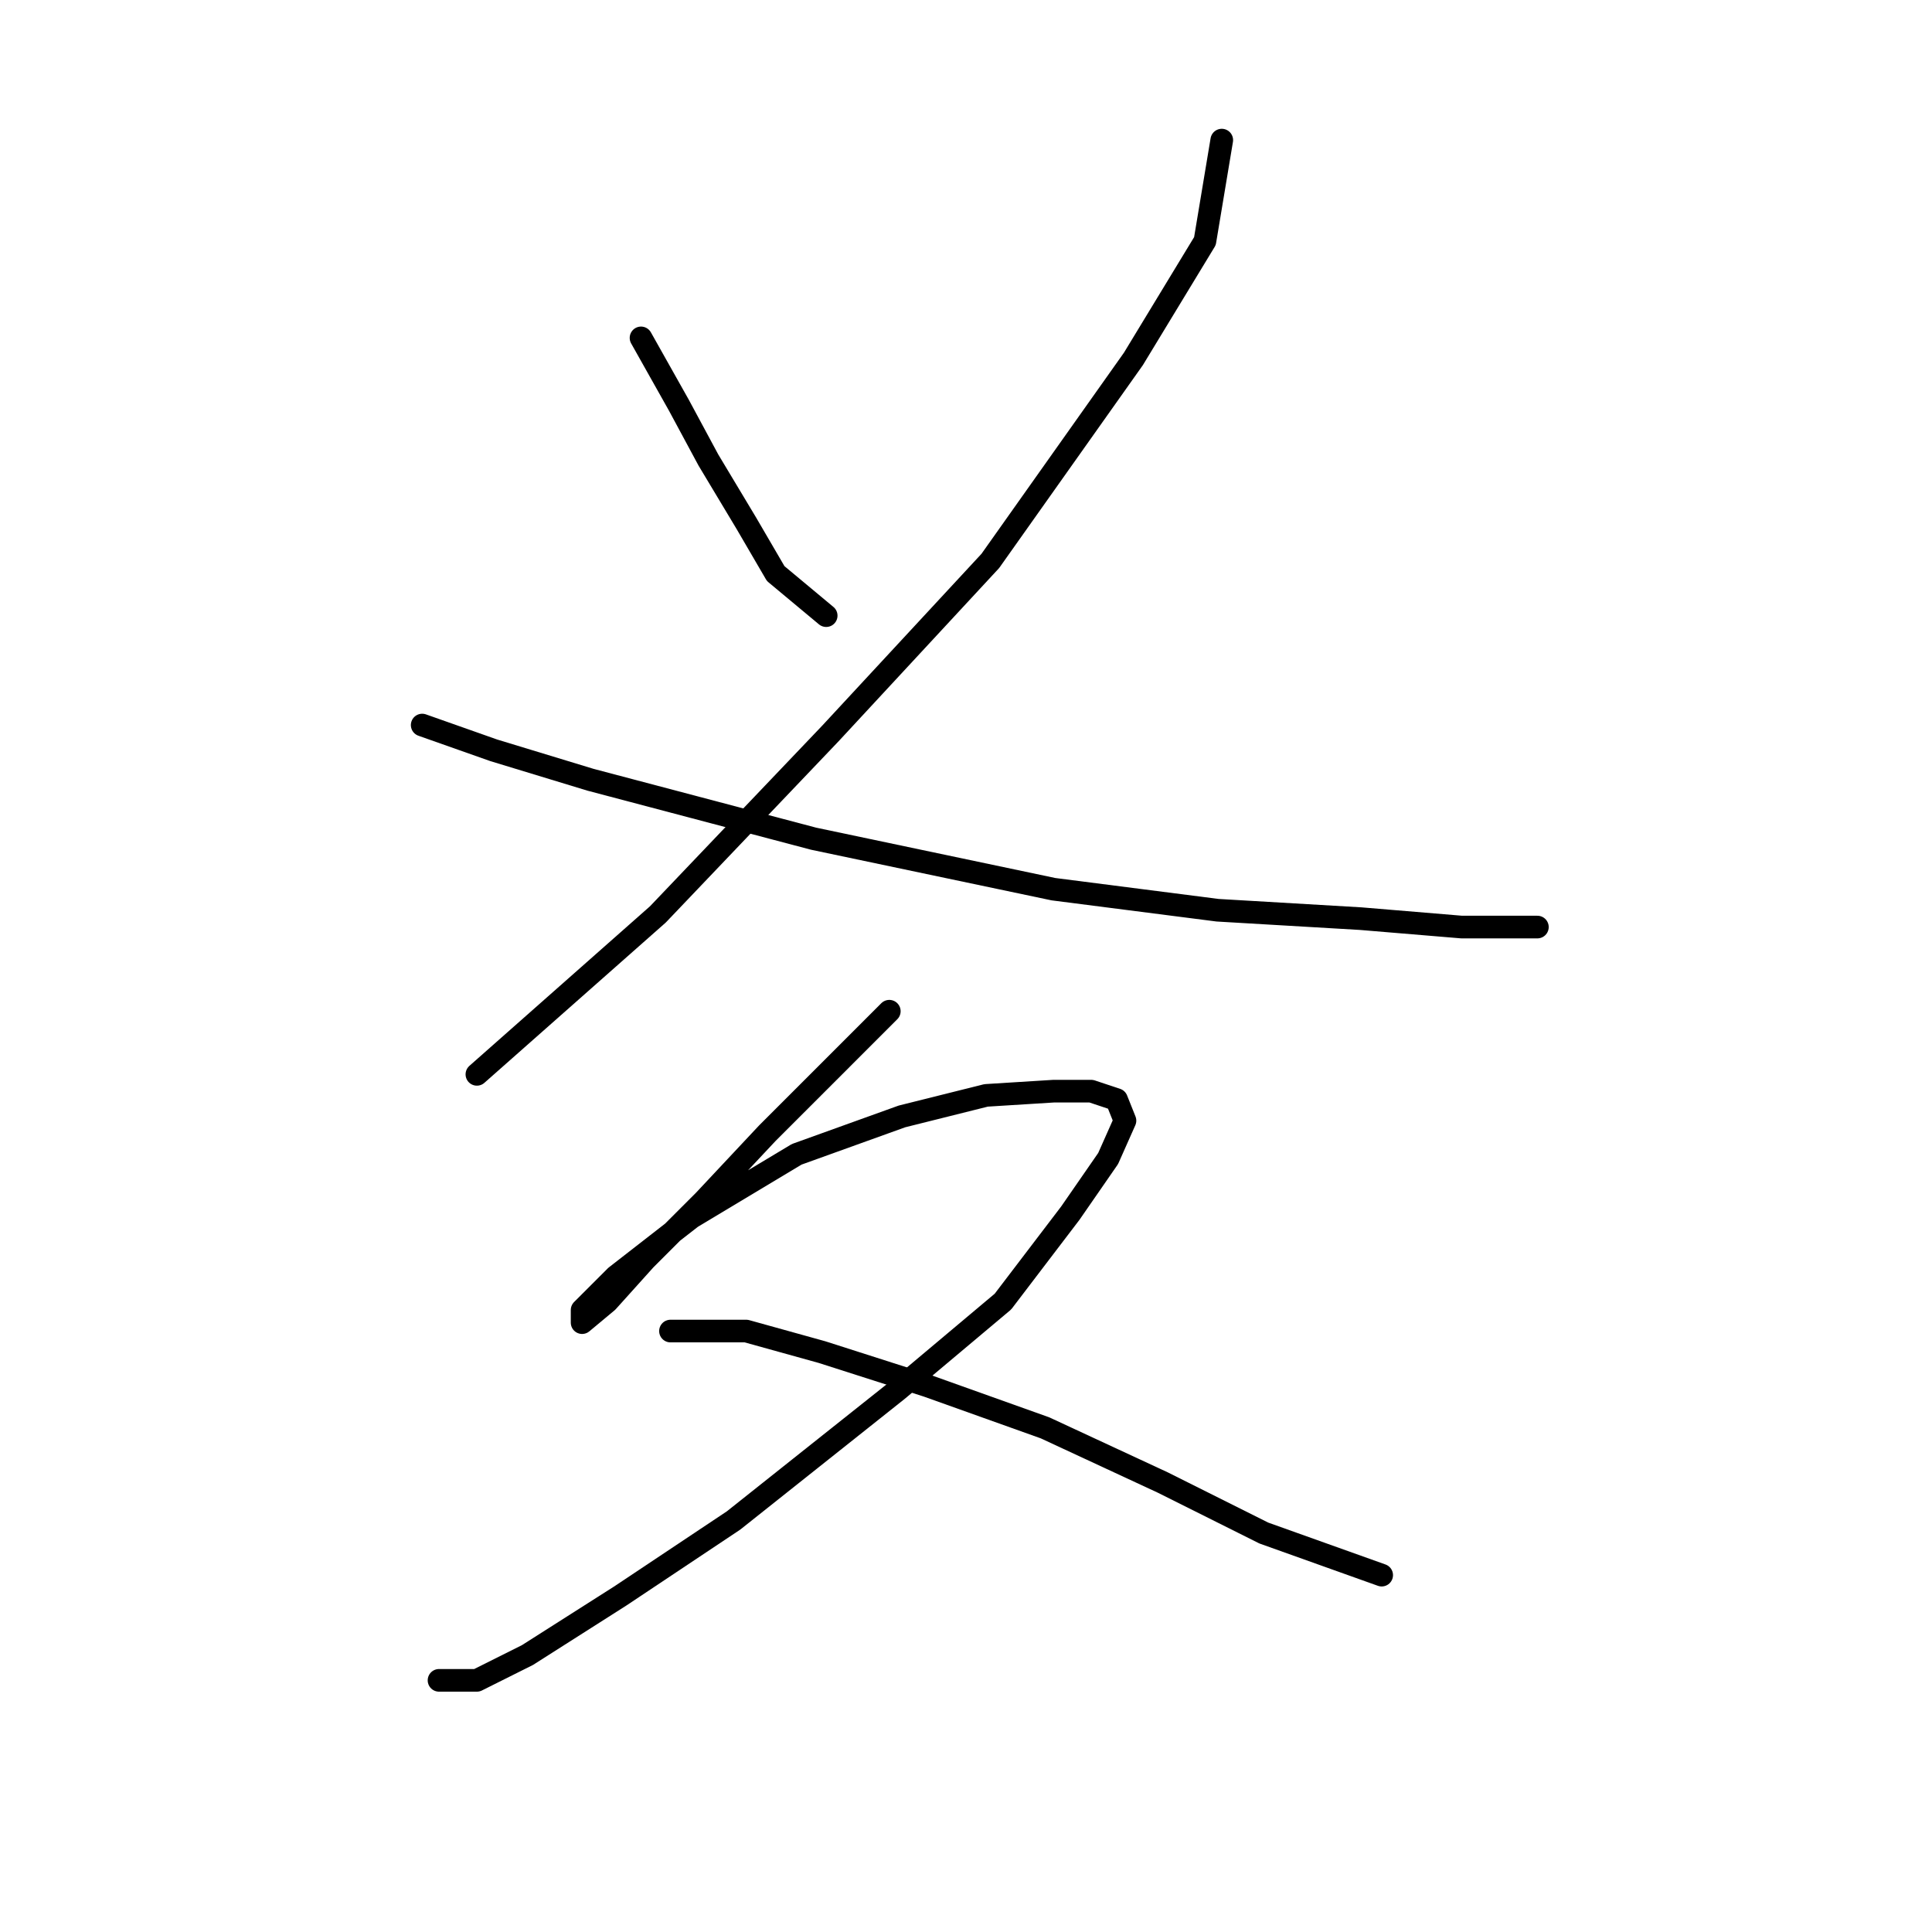 <?xml version="1.0" standalone="no"?>
    <svg width="256" height="256" xmlns="http://www.w3.org/2000/svg" version="1.1">
    <polyline stroke="black" stroke-width="3" stroke-linecap="round" fill="transparent" stroke-linejoin="round" points="84.939 44.773 89.957 53.695 93.86 60.944 98.879 69.308 102.782 76 109.474 81.576 109.474 81.576 " />
        <polyline stroke="black" stroke-width="3" stroke-linecap="round" fill="transparent" stroke-linejoin="round" points="161.89 18.565 159.66 31.948 150.18 47.561 131.221 74.327 110.031 97.189 87.169 121.167 63.191 142.357 63.191 142.357 " />
        <polyline stroke="black" stroke-width="3" stroke-linecap="round" fill="transparent" stroke-linejoin="round" points="55.942 96.074 65.422 99.42 78.247 103.323 107.801 111.13 139.585 117.821 161.333 120.61 180.292 121.725 193.675 122.84 200.924 122.84 203.712 122.84 203.712 122.84 " />
        <polyline stroke="black" stroke-width="3" stroke-linecap="round" fill="transparent" stroke-linejoin="round" points="117.838 133.992 109.474 142.357 101.667 150.163 93.303 159.085 85.496 166.892 80.478 172.468 77.132 175.256 77.132 173.583 81.593 169.123 91.63 161.316 105.57 152.952 119.511 147.933 130.663 145.145 139.585 144.587 144.604 144.587 147.95 145.702 149.065 148.491 146.834 153.509 141.816 160.758 132.894 172.468 118.953 184.178 97.206 201.465 82.15 211.502 69.883 219.308 63.191 222.654 58.173 222.654 58.173 222.654 " />
        <polyline stroke="black" stroke-width="3" stroke-linecap="round" fill="transparent" stroke-linejoin="round" points="88.842 176.372 98.879 176.372 108.916 179.16 122.857 183.621 138.47 189.197 154.083 196.446 167.466 203.137 183.08 208.714 183.08 208.714 " />
        </svg>